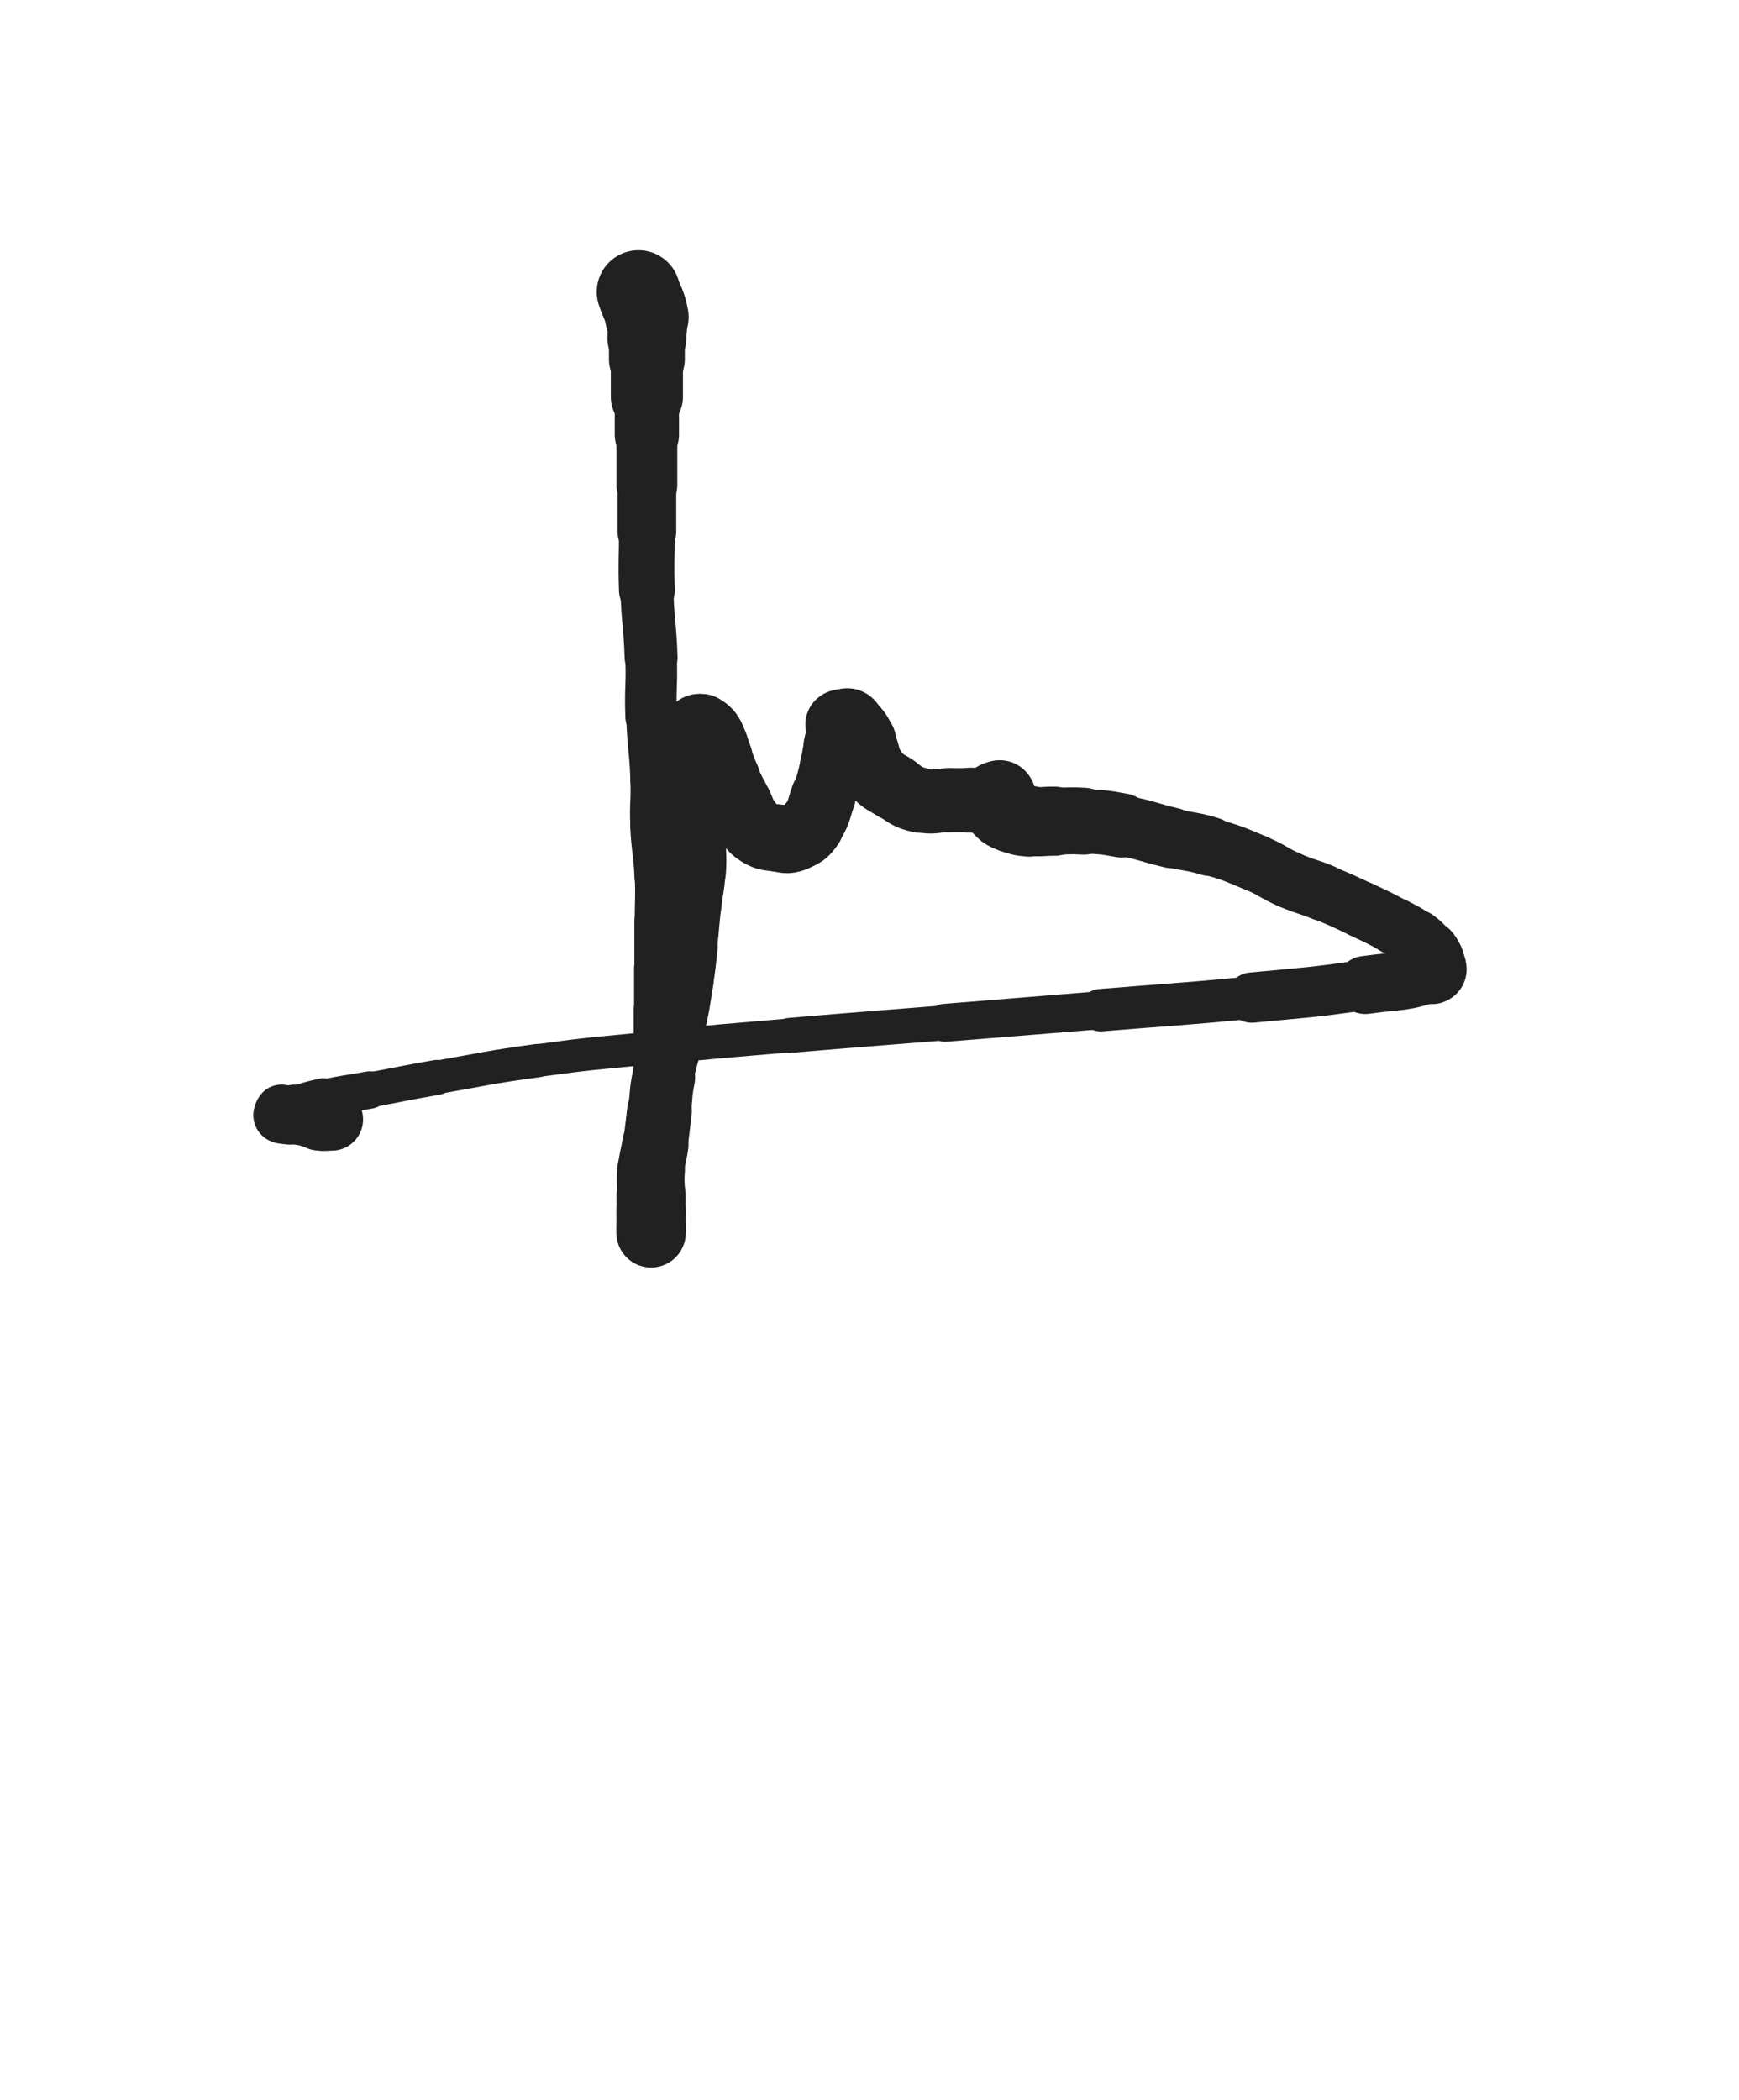 <svg xmlns="http://www.w3.org/2000/svg" xmlns:xlink="http://www.w3.org/1999/xlink" viewBox="0 0 414 500"><path d="M 152.000,69.500 C 153.000,72.500 153.442,72.428 154.000,75.500" stroke-width="19.869" stroke="rgb(33,33,33)" fill="none" stroke-linecap="round"></path><path d="M 154.000,75.500 C 154.442,77.928 154.000,78.000 154.000,80.500" stroke-width="18.788" stroke="rgb(33,33,33)" fill="none" stroke-linecap="round"></path><path d="M 154.000,80.500 C 154.000,83.000 154.000,83.000 154.000,85.500" stroke-width="18.063" stroke="rgb(33,33,33)" fill="none" stroke-linecap="round"></path><path d="M 154.000,85.500 C 154.000,90.000 154.000,90.000 154.000,94.500" stroke-width="17.180" stroke="rgb(33,33,33)" fill="none" stroke-linecap="round"></path><path d="M 154.000,94.500 C 154.000,99.000 154.000,99.000 154.000,103.500" stroke-width="15.307" stroke="rgb(33,33,33)" fill="none" stroke-linecap="round"></path><path d="M 154.000,103.500 C 154.000,109.500 154.000,109.500 154.000,115.500" stroke-width="14.469" stroke="rgb(33,33,33)" fill="none" stroke-linecap="round"></path><path d="M 154.000,115.500 C 154.000,121.000 154.000,121.000 154.000,126.500" stroke-width="13.975" stroke="rgb(33,33,33)" fill="none" stroke-linecap="round"></path><path d="M 154.000,126.500 C 154.000,133.500 153.767,133.507 154.000,140.500" stroke-width="13.288" stroke="rgb(33,33,33)" fill="none" stroke-linecap="round"></path><path d="M 154.000,140.500 C 154.267,148.507 154.733,148.493 155.000,156.500" stroke-width="12.595" stroke="rgb(33,33,33)" fill="none" stroke-linecap="round"></path><path d="M 155.000,156.500 C 155.233,163.493 154.759,163.508 155.000,170.500" stroke-width="12.266" stroke="rgb(33,33,33)" fill="none" stroke-linecap="round"></path><path d="M 155.000,170.500 C 155.259,178.008 155.711,177.993 156.000,185.500" stroke-width="11.852" stroke="rgb(33,33,33)" fill="none" stroke-linecap="round"></path><path d="M 156.000,185.500 C 156.211,190.993 155.761,191.010 156.000,196.500" stroke-width="11.881" stroke="rgb(33,33,33)" fill="none" stroke-linecap="round"></path><path d="M 156.000,196.500 C 156.261,202.510 156.739,202.490 157.000,208.500" stroke-width="11.931" stroke="rgb(33,33,33)" fill="none" stroke-linecap="round"></path><path d="M 157.000,208.500 C 157.239,213.990 157.000,214.000 157.000,219.500" stroke-width="11.808" stroke="rgb(33,33,33)" fill="none" stroke-linecap="round"></path><path d="M 157.000,219.500 C 157.000,225.000 157.000,225.000 157.000,230.500" stroke-width="11.952" stroke="rgb(33,33,33)" fill="none" stroke-linecap="round"></path><path d="M 157.000,230.500 C 157.000,235.500 157.000,235.500 157.000,240.500" stroke-width="12.104" stroke="rgb(33,33,33)" fill="none" stroke-linecap="round"></path><path d="M 157.000,240.500 C 157.000,245.000 157.000,245.000 157.000,249.500" stroke-width="12.266" stroke="rgb(33,33,33)" fill="none" stroke-linecap="round"></path><path d="M 157.000,249.500 C 157.000,254.000 157.000,254.000 157.000,258.500" stroke-width="12.449" stroke="rgb(33,33,33)" fill="none" stroke-linecap="round"></path><path d="M 157.000,258.500 C 157.000,262.000 157.249,262.018 157.000,265.500" stroke-width="12.787" stroke="rgb(33,33,33)" fill="none" stroke-linecap="round"></path><path d="M 157.000,265.500 C 156.749,269.018 156.293,268.985 156.000,272.500" stroke-width="13.103" stroke="rgb(33,33,33)" fill="none" stroke-linecap="round"></path><path d="M 156.000,272.500 C 155.793,274.985 156.248,275.025 156.000,277.500" stroke-width="13.473" stroke="rgb(33,33,33)" fill="none" stroke-linecap="round"></path><path d="M 156.000,277.500 C 155.748,280.025 155.280,279.978 155.000,282.500" stroke-width="13.847" stroke="rgb(33,33,33)" fill="none" stroke-linecap="round"></path><path d="M 155.000,282.500 C 154.780,284.478 155.000,284.500 155.000,286.500" stroke-width="14.261" stroke="rgb(33,33,33)" fill="none" stroke-linecap="round"></path><path d="M 155.000,286.500 C 155.000,288.000 155.000,288.000 155.000,289.500" stroke-width="14.768" stroke="rgb(33,33,33)" fill="none" stroke-linecap="round"></path><path d="M 155.000,289.500 C 155.000,291.000 155.000,291.000 155.000,292.500" stroke-width="15.199" stroke="rgb(33,33,33)" fill="none" stroke-linecap="round"></path><path d="M 155.000,292.500 C 155.000,293.000 155.000,293.500 155.000,293.500" stroke-width="15.841" stroke="rgb(33,33,33)" fill="none" stroke-linecap="round"></path><path d="M 155.000,293.500 C 155.000,293.500 155.000,293.000 155.000,292.500" stroke-width="16.522" stroke="rgb(33,33,33)" fill="none" stroke-linecap="round"></path><path d="M 155.000,292.500 C 155.000,290.500 155.000,290.500 155.000,288.500" stroke-width="16.496" stroke="rgb(33,33,33)" fill="none" stroke-linecap="round"></path><path d="M 155.000,288.500 C 155.000,286.500 155.000,286.500 155.000,284.500" stroke-width="16.436" stroke="rgb(33,33,33)" fill="none" stroke-linecap="round"></path><path d="M 155.000,284.500 C 155.000,281.500 154.752,281.479 155.000,278.500" stroke-width="16.120" stroke="rgb(33,33,33)" fill="none" stroke-linecap="round"></path><path d="M 155.000,278.500 C 155.252,275.479 155.570,275.510 156.000,272.500" stroke-width="15.808" stroke="rgb(33,33,33)" fill="none" stroke-linecap="round"></path><path d="M 156.000,272.500 C 156.570,268.510 156.500,268.500 157.000,264.500" stroke-width="15.406" stroke="rgb(33,33,33)" fill="none" stroke-linecap="round"></path><path d="M 157.000,264.500 C 157.500,260.500 157.211,260.446 158.000,256.500" stroke-width="14.974" stroke="rgb(33,33,33)" fill="none" stroke-linecap="round"></path><path d="M 158.000,256.500 C 159.211,250.446 159.687,250.540 161.000,244.500" stroke-width="14.187" stroke="rgb(33,33,33)" fill="none" stroke-linecap="round"></path><path d="M 161.000,244.500 C 162.187,239.040 162.128,239.020 163.000,233.500" stroke-width="13.744" stroke="rgb(33,33,33)" fill="none" stroke-linecap="round"></path><path d="M 163.000,233.500 C 163.628,229.520 163.555,229.506 164.000,225.500" stroke-width="13.687" stroke="rgb(33,33,33)" fill="none" stroke-linecap="round"></path><path d="M 164.000,225.500 C 164.555,220.506 164.445,220.494 165.000,215.500" stroke-width="13.417" stroke="rgb(33,33,33)" fill="none" stroke-linecap="round"></path><path d="M 165.000,215.500 C 165.445,211.494 165.732,211.514 166.000,207.500" stroke-width="13.480" stroke="rgb(33,33,33)" fill="none" stroke-linecap="round"></path><path d="M 166.000,207.500 C 166.232,204.014 166.000,204.000 166.000,200.500" stroke-width="13.644" stroke="rgb(33,33,33)" fill="none" stroke-linecap="round"></path><path d="M 166.000,200.500 C 166.000,197.500 166.000,197.500 166.000,194.500" stroke-width="13.848" stroke="rgb(33,33,33)" fill="none" stroke-linecap="round"></path><path d="M 166.000,194.500 C 166.000,191.500 166.000,191.500 166.000,188.500" stroke-width="14.097" stroke="rgb(33,33,33)" fill="none" stroke-linecap="round"></path><path d="M 166.000,188.500 C 166.000,185.500 166.000,185.500 166.000,182.500" stroke-width="14.218" stroke="rgb(33,33,33)" fill="none" stroke-linecap="round"></path><path d="M 166.000,182.500 C 166.000,180.500 166.000,180.500 166.000,178.500" stroke-width="14.575" stroke="rgb(33,33,33)" fill="none" stroke-linecap="round"></path><path d="M 166.000,178.500 C 166.000,177.000 166.000,177.000 166.000,175.500" stroke-width="15.036" stroke="rgb(33,33,33)" fill="none" stroke-linecap="round"></path><path d="M 166.000,175.500 C 166.000,174.500 165.667,174.167 166.000,173.500" stroke-width="15.565" stroke="rgb(33,33,33)" fill="none" stroke-linecap="round"></path><path d="M 166.000,173.500 C 166.167,173.167 166.608,173.239 167.000,173.500" stroke-width="16.158" stroke="rgb(33,33,33)" fill="none" stroke-linecap="round"></path><path d="M 167.000,173.500 C 168.108,174.239 168.311,174.295 169.000,175.500" stroke-width="16.609" stroke="rgb(33,33,33)" fill="none" stroke-linecap="round"></path><path d="M 169.000,175.500 C 170.311,177.795 170.000,178.000 171.000,180.500" stroke-width="16.394" stroke="rgb(33,33,33)" fill="none" stroke-linecap="round"></path><path d="M 171.000,180.500 C 172.000,183.000 171.887,183.051 173.000,185.500" stroke-width="16.072" stroke="rgb(33,33,33)" fill="none" stroke-linecap="round"></path><path d="M 173.000,185.500 C 174.387,188.551 174.500,188.500 176.000,191.500" stroke-width="15.735" stroke="rgb(33,33,33)" fill="none" stroke-linecap="round"></path><path d="M 176.000,191.500 C 177.000,193.500 176.717,193.704 178.000,195.500" stroke-width="15.753" stroke="rgb(33,33,33)" fill="none" stroke-linecap="round"></path><path d="M 178.000,195.500 C 179.217,197.204 179.225,197.486 181.000,198.500" stroke-width="15.876" stroke="rgb(33,33,33)" fill="none" stroke-linecap="round"></path><path d="M 181.000,198.500 C 182.725,199.486 182.970,199.246 185.000,199.500" stroke-width="15.921" stroke="rgb(33,33,33)" fill="none" stroke-linecap="round"></path><path d="M 185.000,199.500 C 186.970,199.746 187.222,200.167 189.000,199.500" stroke-width="16.046" stroke="rgb(33,33,33)" fill="none" stroke-linecap="round"></path><path d="M 189.000,199.500 C 191.222,198.667 191.613,198.482 193.000,196.500" stroke-width="15.867" stroke="rgb(33,33,33)" fill="none" stroke-linecap="round"></path><path d="M 193.000,196.500 C 195.113,193.482 194.722,193.079 196.000,189.500" stroke-width="15.451" stroke="rgb(33,33,33)" fill="none" stroke-linecap="round"></path><path d="M 196.000,189.500 C 197.222,186.079 197.118,186.029 198.000,182.500" stroke-width="15.050" stroke="rgb(33,33,33)" fill="none" stroke-linecap="round"></path><path d="M 198.000,182.500 C 198.618,180.029 198.447,179.988 199.000,177.500" stroke-width="15.190" stroke="rgb(33,33,33)" fill="none" stroke-linecap="round"></path><path d="M 199.000,177.500 C 199.447,175.488 199.598,175.512 200.000,173.500" stroke-width="15.399" stroke="rgb(33,33,33)" fill="none" stroke-linecap="round"></path><path d="M 200.000,173.500 C 200.098,173.012 199.750,172.750 200.000,172.500" stroke-width="16.024" stroke="rgb(33,33,33)" fill="none" stroke-linecap="round"></path><path d="M 200.000,172.500 C 200.250,172.250 200.500,172.500 201.000,172.500" stroke-width="16.551" stroke="rgb(33,33,33)" fill="none" stroke-linecap="round"></path><path d="M 201.000,172.500 C 201.500,172.500 201.667,172.167 202.000,172.500" stroke-width="17.009" stroke="rgb(33,33,33)" fill="none" stroke-linecap="round"></path><path d="M 202.000,172.500 C 203.667,174.167 203.811,174.320 205.000,176.500" stroke-width="16.718" stroke="rgb(33,33,33)" fill="none" stroke-linecap="round"></path><path d="M 205.000,176.500 C 206.811,179.820 205.827,180.512 208.000,183.500" stroke-width="16.018" stroke="rgb(33,33,33)" fill="none" stroke-linecap="round"></path><path d="M 208.000,183.500 C 209.827,186.012 210.314,185.791 213.000,187.500" stroke-width="15.789" stroke="rgb(33,33,33)" fill="none" stroke-linecap="round"></path><path d="M 213.000,187.500 C 215.814,189.291 215.819,189.766 219.000,190.500" stroke-width="15.518" stroke="rgb(33,33,33)" fill="none" stroke-linecap="round"></path><path d="M 219.000,190.500 C 222.319,191.266 222.500,190.500 226.000,190.500" stroke-width="15.209" stroke="rgb(33,33,33)" fill="none" stroke-linecap="round"></path><path d="M 226.000,190.500 C 228.500,190.500 228.500,190.500 231.000,190.500" stroke-width="15.252" stroke="rgb(33,33,33)" fill="none" stroke-linecap="round"></path><path d="M 231.000,190.500 C 233.000,190.500 233.076,190.821 235.000,190.500" stroke-width="15.468" stroke="rgb(33,33,33)" fill="none" stroke-linecap="round"></path><path d="M 235.000,190.500 C 236.076,190.321 235.964,189.845 237.000,189.500" stroke-width="15.899" stroke="rgb(33,33,33)" fill="none" stroke-linecap="round"></path><path d="M 237.000,189.500 C 237.464,189.345 237.750,189.250 238.000,189.500" stroke-width="16.444" stroke="rgb(33,33,33)" fill="none" stroke-linecap="round"></path><path d="M 238.000,189.500 C 238.250,189.750 238.000,190.000 238.000,190.500" stroke-width="17.029" stroke="rgb(33,33,33)" fill="none" stroke-linecap="round"></path><path d="M 238.000,190.500 C 238.000,191.500 237.465,191.786 238.000,192.500" stroke-width="17.236" stroke="rgb(33,33,33)" fill="none" stroke-linecap="round"></path><path d="M 238.000,192.500 C 238.965,193.786 239.367,193.800 241.000,194.500" stroke-width="17.162" stroke="rgb(33,33,33)" fill="none" stroke-linecap="round"></path><path d="M 241.000,194.500 C 242.867,195.300 242.964,195.296 245.000,195.500" stroke-width="16.890" stroke="rgb(33,33,33)" fill="none" stroke-linecap="round"></path><path d="M 245.000,195.500 C 247.964,195.796 248.000,195.500 251.000,195.500" stroke-width="16.467" stroke="rgb(33,33,33)" fill="none" stroke-linecap="round"></path><path d="M 251.000,195.500 C 254.500,195.500 254.512,195.282 258.000,195.500" stroke-width="15.929" stroke="rgb(33,33,33)" fill="none" stroke-linecap="round"></path><path d="M 258.000,195.500 C 262.512,195.782 262.562,195.655 267.000,196.500" stroke-width="15.300" stroke="rgb(33,33,33)" fill="none" stroke-linecap="round"></path><path d="M 267.000,196.500 C 273.062,197.655 272.984,198.068 279.000,199.500" stroke-width="14.419" stroke="rgb(33,33,33)" fill="none" stroke-linecap="round"></path><path d="M 279.000,199.500 C 283.484,200.568 283.594,200.178 288.000,201.500" stroke-width="14.075" stroke="rgb(33,33,33)" fill="none" stroke-linecap="round"></path><path d="M 288.000,201.500 C 293.594,203.178 293.615,203.233 299.000,205.500" stroke-width="13.603" stroke="rgb(33,33,33)" fill="none" stroke-linecap="round"></path><path d="M 299.000,205.500 C 303.115,207.233 302.908,207.710 307.000,209.500" stroke-width="13.534" stroke="rgb(33,33,33)" fill="none" stroke-linecap="round"></path><path d="M 307.000,209.500 C 310.908,211.210 311.052,210.874 315.000,212.500" stroke-width="13.523" stroke="rgb(33,33,33)" fill="none" stroke-linecap="round"></path><path d="M 315.000,212.500 C 319.552,214.374 319.545,214.404 324.000,216.500" stroke-width="13.313" stroke="rgb(33,33,33)" fill="none" stroke-linecap="round"></path><path d="M 324.000,216.500 C 328.045,218.404 328.065,218.381 332.000,220.500" stroke-width="13.402" stroke="rgb(33,33,33)" fill="none" stroke-linecap="round"></path><path d="M 332.000,220.500 C 334.565,221.881 334.685,221.763 337.000,223.500" stroke-width="13.571" stroke="rgb(33,33,33)" fill="none" stroke-linecap="round"></path><path d="M 337.000,223.500 C 338.685,224.763 338.690,224.863 340.000,226.500" stroke-width="14.027" stroke="rgb(33,33,33)" fill="none" stroke-linecap="round"></path><path d="M 340.000,226.500 C 340.690,227.363 340.786,227.432 341.000,228.500" stroke-width="14.661" stroke="rgb(33,33,33)" fill="none" stroke-linecap="round"></path><path d="M 341.000,228.500 C 341.286,229.932 342.245,231.033 341.000,231.500" stroke-width="15.084" stroke="rgb(33,33,33)" fill="none" stroke-linecap="round"></path><path d="M 341.000,231.500 C 334.245,234.033 333.056,233.376 325.000,234.500" stroke-width="13.818" stroke="rgb(33,33,33)" fill="none" stroke-linecap="round"></path><path d="M 325.000,234.500 C 311.556,236.376 311.521,236.212 298.000,237.500" stroke-width="11.968" stroke="rgb(33,33,33)" fill="none" stroke-linecap="round"></path><path d="M 298.000,237.500 C 280.021,239.212 280.002,239.020 262.000,240.500" stroke-width="10.099" stroke="rgb(33,33,33)" fill="none" stroke-linecap="round"></path><path d="M 262.000,240.500 C 243.502,242.020 243.500,242.000 225.000,243.500" stroke-width="9.037" stroke="rgb(33,33,33)" fill="none" stroke-linecap="round"></path><path d="M 225.000,243.500 C 206.500,245.000 206.493,244.915 188.000,246.500" stroke-width="8.335" stroke="rgb(33,33,33)" fill="none" stroke-linecap="round"></path><path d="M 188.000,246.500 C 171.493,247.915 171.485,247.851 155.000,249.500" stroke-width="8.062" stroke="rgb(33,33,33)" fill="none" stroke-linecap="round"></path><path d="M 155.000,249.500 C 141.485,250.851 141.452,250.654 128.000,252.500" stroke-width="7.796" stroke="rgb(33,33,33)" fill="none" stroke-linecap="round"></path><path d="M 128.000,252.500 C 115.952,254.154 115.983,254.403 104.000,256.500" stroke-width="7.946" stroke="rgb(33,33,33)" fill="none" stroke-linecap="round"></path><path d="M 104.000,256.500 C 95.983,257.903 96.003,258.018 88.000,259.500" stroke-width="8.333" stroke="rgb(33,33,33)" fill="none" stroke-linecap="round"></path><path d="M 88.000,259.500 C 82.503,260.518 82.451,260.289 77.000,261.500" stroke-width="8.899" stroke="rgb(33,33,33)" fill="none" stroke-linecap="round"></path><path d="M 77.000,261.500 C 73.451,262.289 73.443,262.352 70.000,263.500" stroke-width="9.590" stroke="rgb(33,33,33)" fill="none" stroke-linecap="round"></path><path d="M 70.000,263.500 C 68.943,263.852 69.036,264.155 68.000,264.500" stroke-width="10.562" stroke="rgb(33,33,33)" fill="none" stroke-linecap="round"></path><path d="M 68.000,264.500 C 67.536,264.655 67.250,264.250 67.000,264.500" stroke-width="11.601" stroke="rgb(33,33,33)" fill="none" stroke-linecap="round"></path><path d="M 67.000,264.500 C 66.750,264.750 66.667,265.333 67.000,265.500" stroke-width="12.597" stroke="rgb(33,33,33)" fill="none" stroke-linecap="round"></path><path d="M 67.000,265.500 C 67.667,265.833 68.000,265.500 69.000,265.500" stroke-width="13.387" stroke="rgb(33,33,33)" fill="none" stroke-linecap="round"></path><path d="M 69.000,265.500 C 70.500,265.500 70.526,265.289 72.000,265.500" stroke-width="14.010" stroke="rgb(33,33,33)" fill="none" stroke-linecap="round"></path><path d="M 72.000,265.500 C 74.026,265.789 73.974,266.211 76.000,266.500" stroke-width="14.414" stroke="rgb(33,33,33)" fill="none" stroke-linecap="round"></path><path d="M 76.000,266.500 C 77.474,266.711 77.500,266.500 79.000,266.500" stroke-width="14.875" stroke="rgb(33,33,33)" fill="none" stroke-linecap="round"></path></svg>